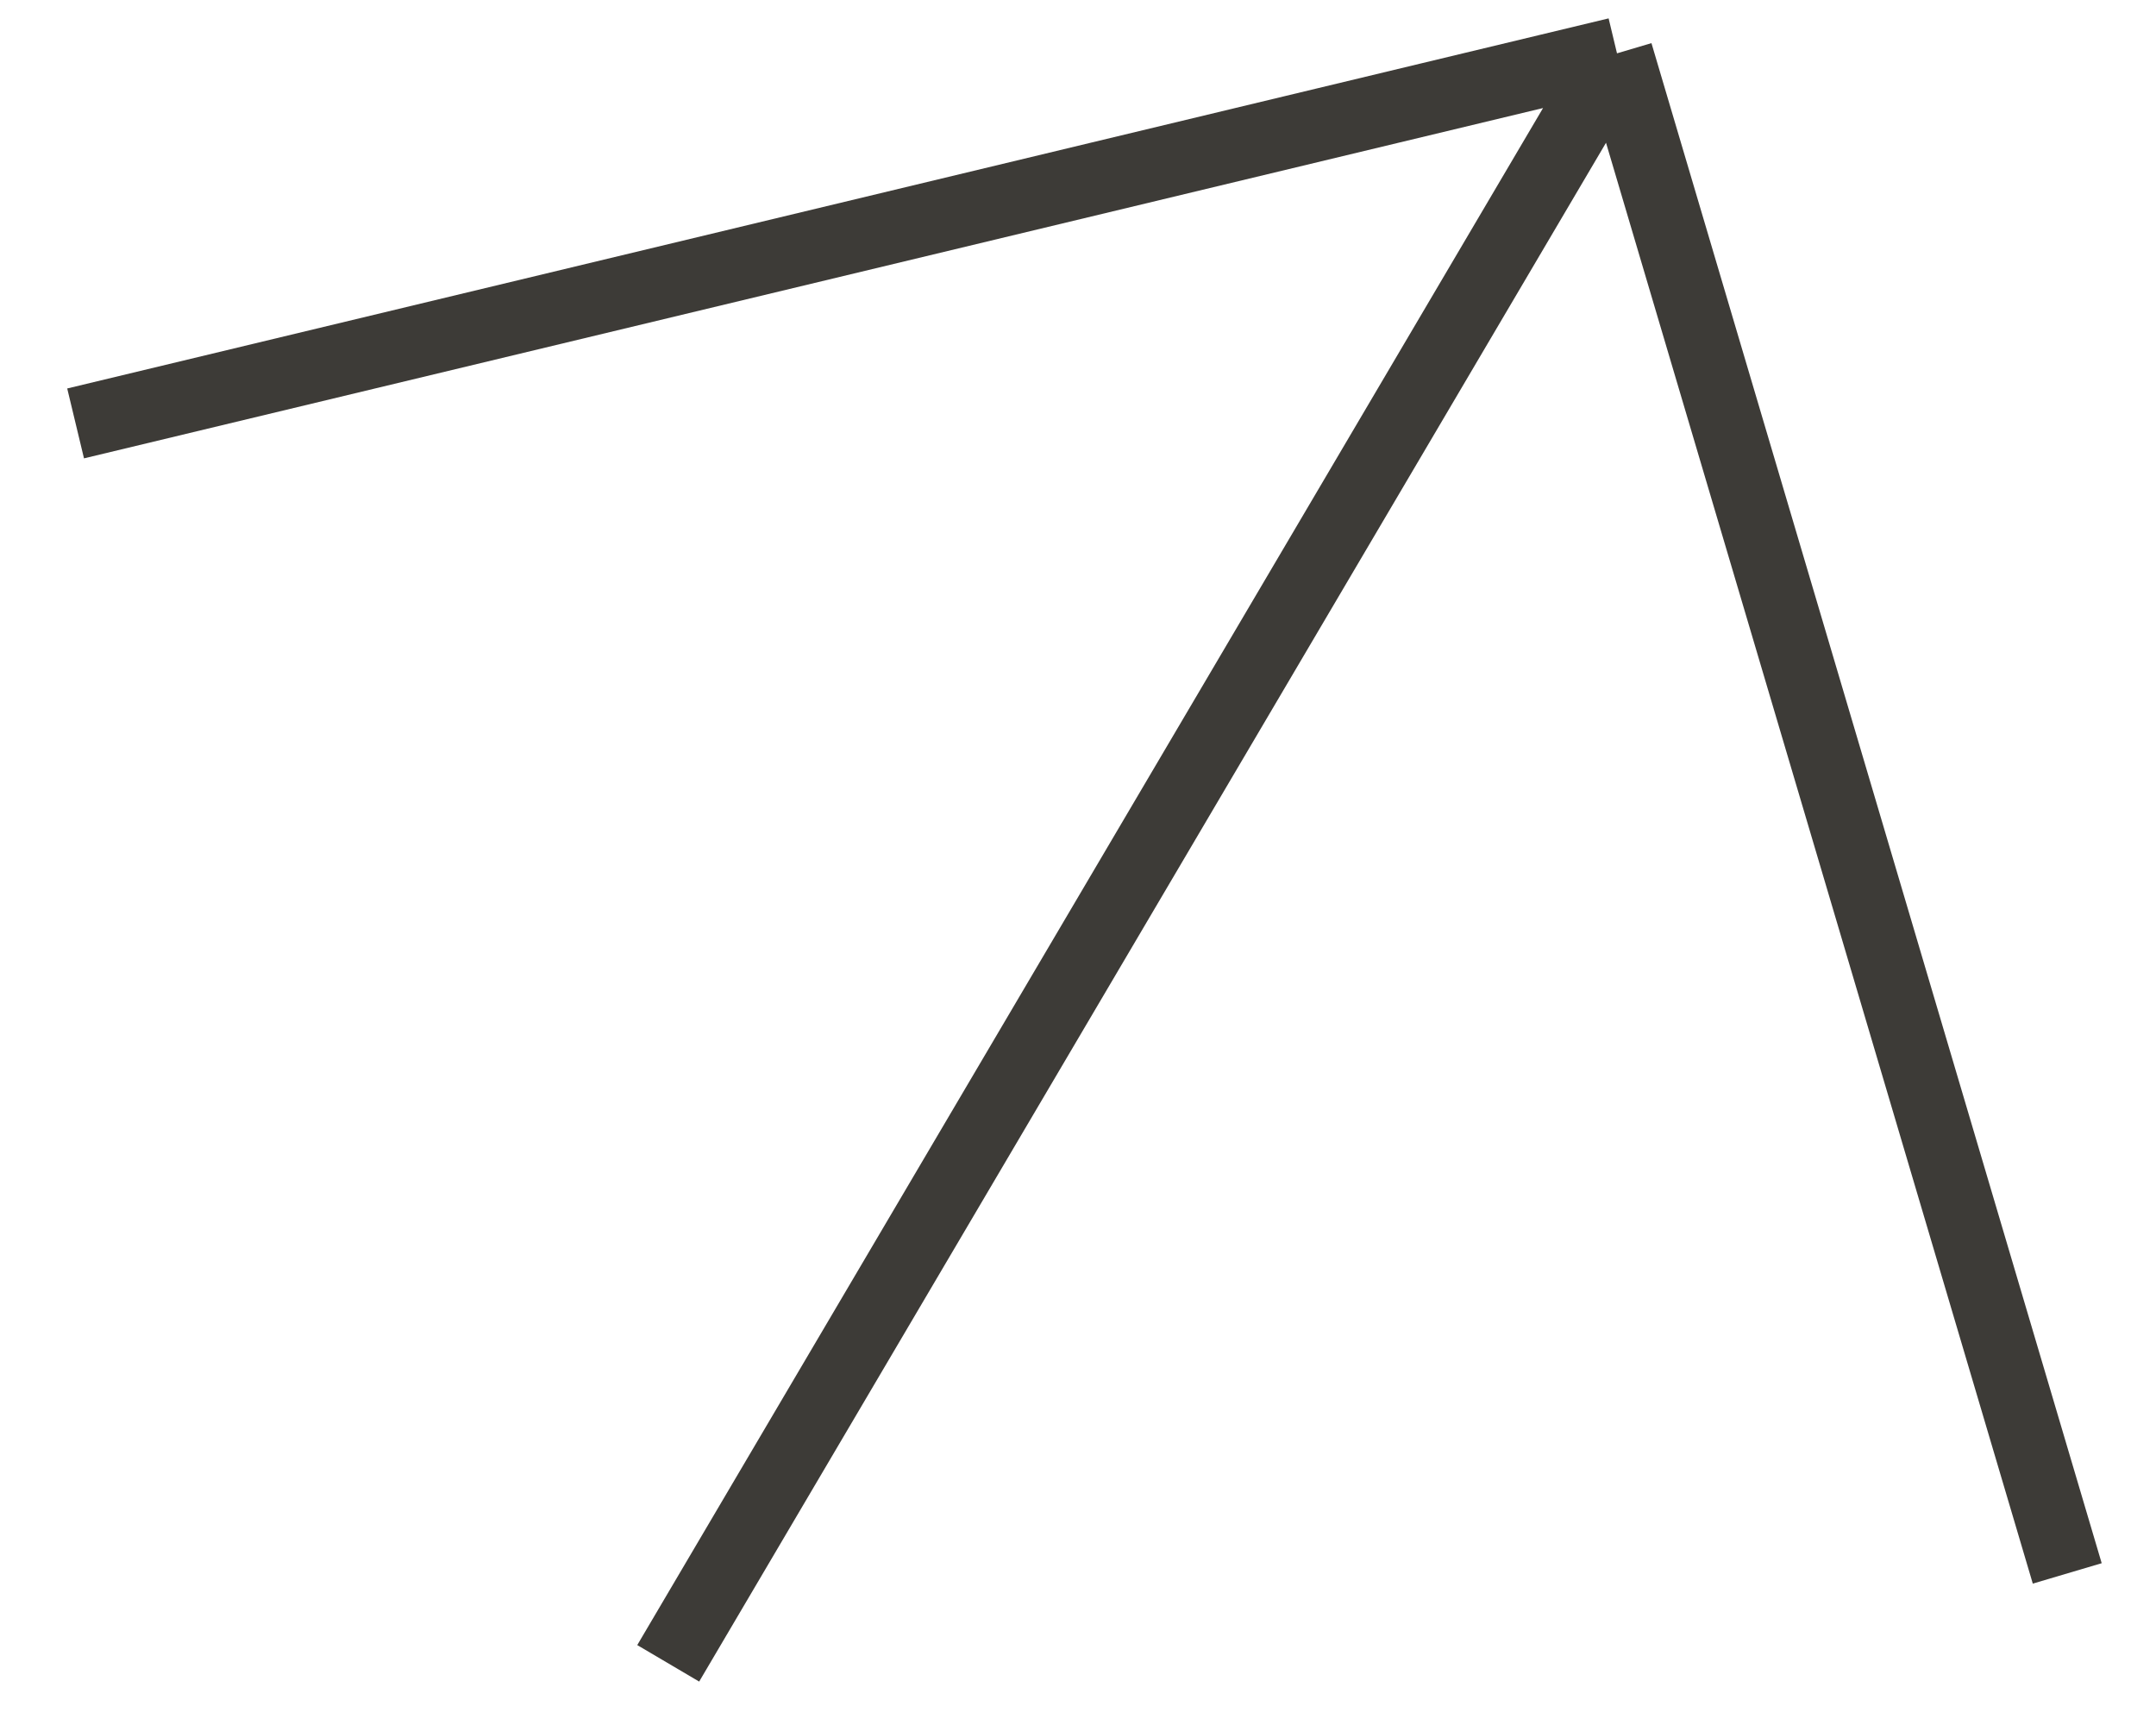 <svg width="30" height="24" viewBox="0 0 30 24" fill="none" xmlns="http://www.w3.org/2000/svg">
<path opacity="0.9" d="M1.052 5.891L22.5 0.742M22.5 0.742L28.765 21.891M22.5 0.742L9.298 23.142" stroke="#282622"/>
</svg>
